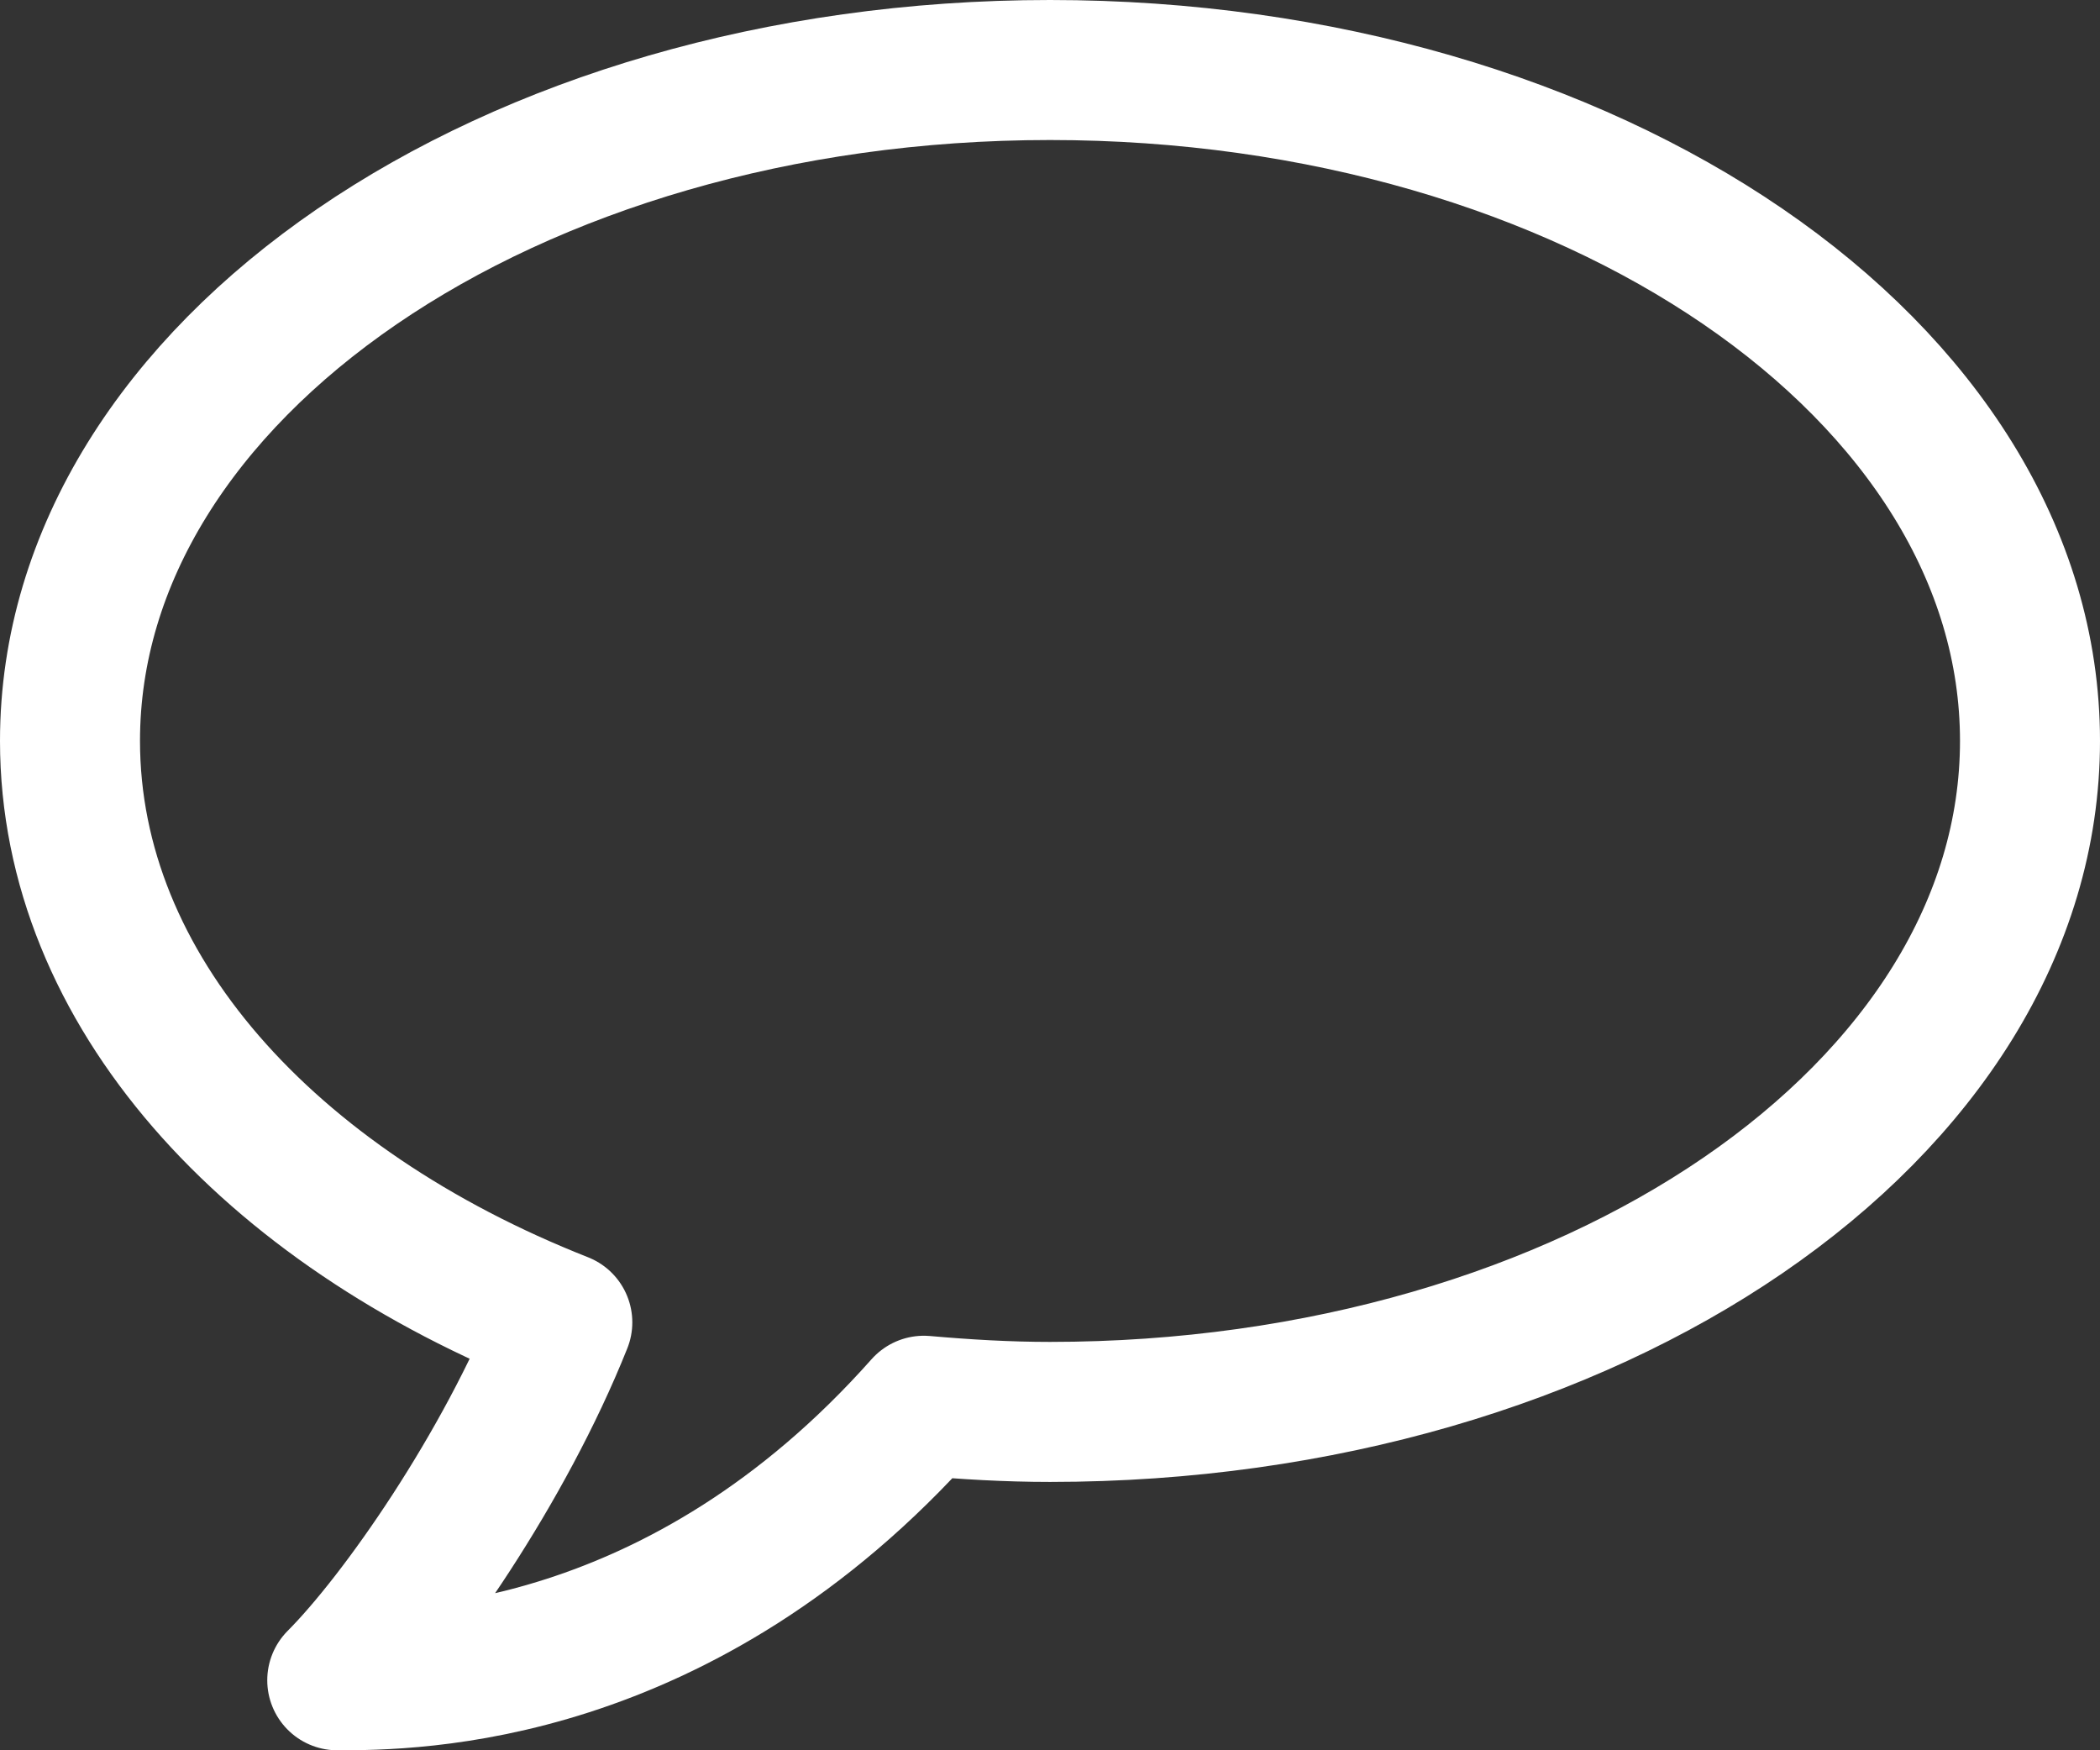 <svg width="30" height="25" viewBox="0 0 30 25" xmlns="http://www.w3.org/2000/svg"><rect x="0" y="0" width="30" height="25" fill="#333333" stroke="none"/><g fill="none" fill-rule="evenodd"><path d="M-5-8h40v40H-5z"/><path d="M15 1C7.268 1 1 5.29 1 10.583c0 3.554 2.834 6.65 7.033 8.305-.83 2.08-2.325 4.22-3.215 5.112 1.081 0 4.91-.014 8.38-3.921.59.052 1.19.088 1.802.088 7.733 0 14-4.29 14-9.584C29 5.291 22.733 1 15 1z" stroke="#FFF" stroke-width="2" stroke-linecap="round" stroke-linejoin="round"/></g></svg>